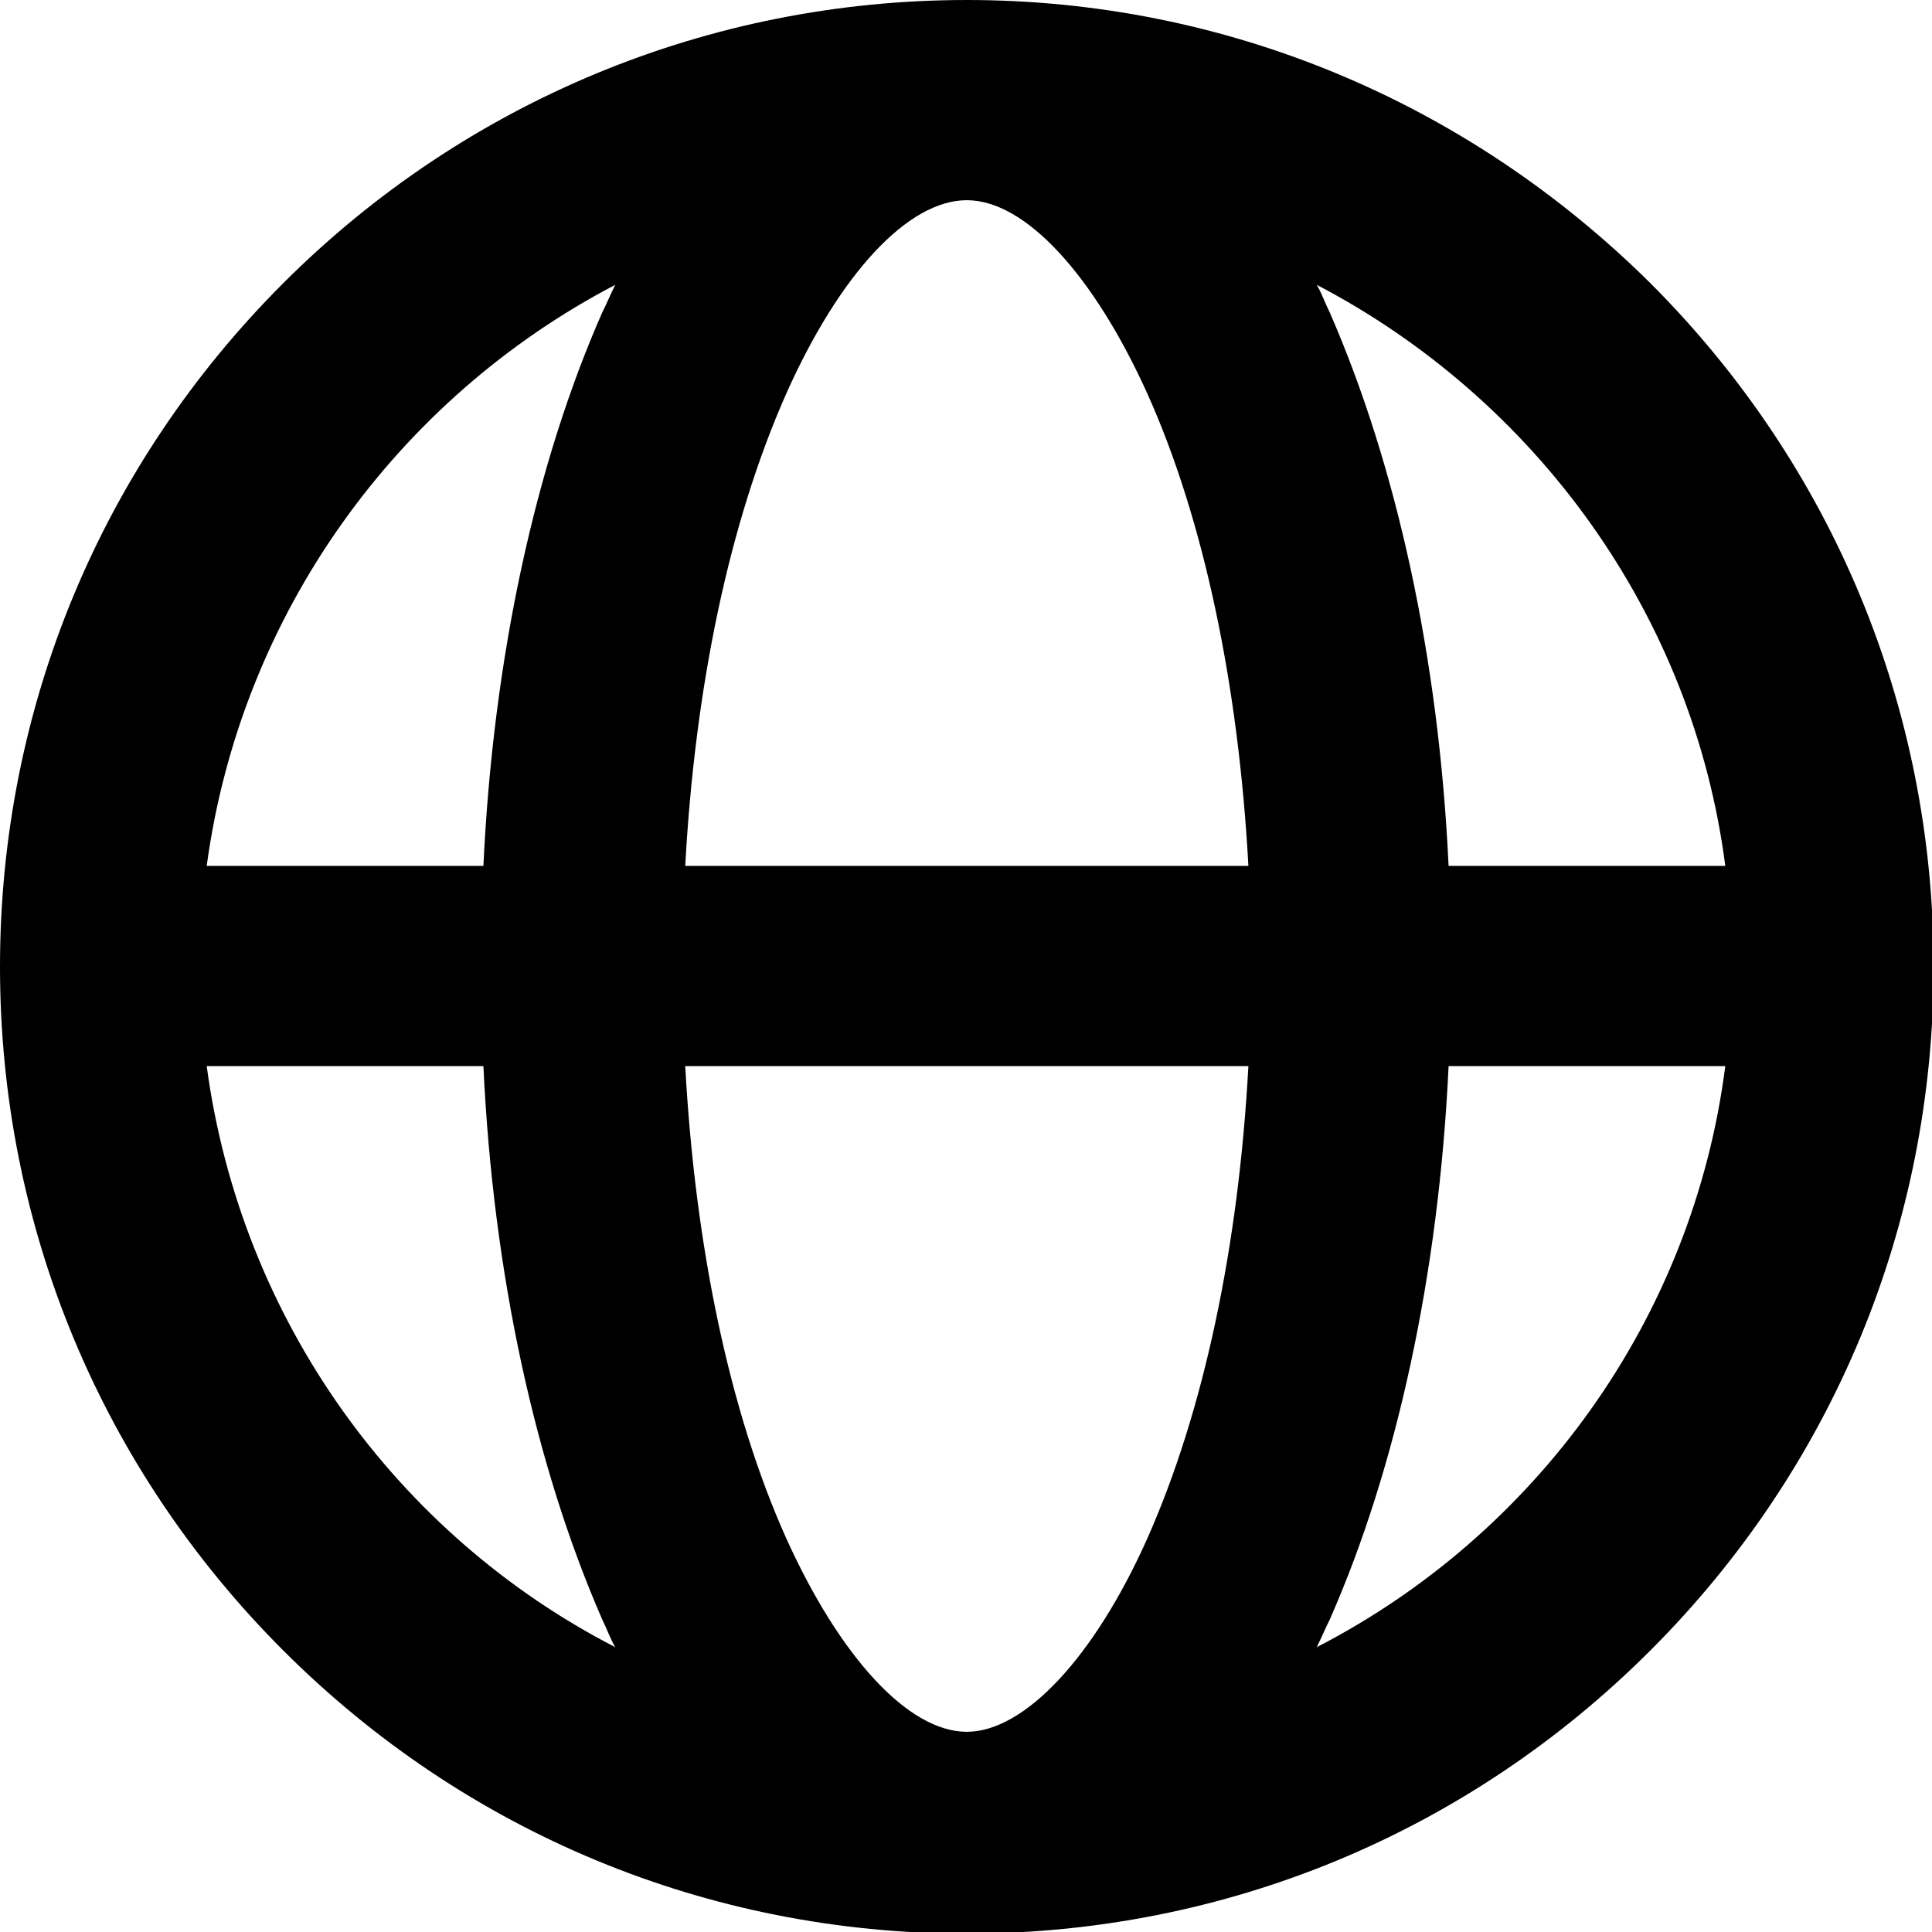 <?xml version="1.0" encoding="utf-8"?>
<svg version="1.1" xmlns="http://www.w3.org/2000/svg" xmlns:xlink="http://www.w3.org/1999/xlink" viewBox="0 0 118.7 118.7">
 <path fill="#000" d="M101.4,17.4C90.1,6.2,75.2,0,59.4,0s-30.8,6.2-42,17.4S0,43.5,0,59.4s6.2,30.8,17.4,42s26.1,17.4,42,17.4s30.8-6.2,42-17.4	s17.4-26.1,17.4-42S112.6,28.6,101.4,17.4z M106,53.2H89c-0.6-12.8-3.2-24.6-7.3-34c-0.3-0.6-0.5-1.2-0.8-1.7	C94.3,24.5,104,37.7,106,53.2z M59.4,106.4c-3.6,0-7.8-4.6-11.1-11.9c-3.5-7.8-5.6-18-6.2-29h34.6c-0.6,11-2.7,21.1-6.2,29	C67.2,101.9,62.9,106.4,59.4,106.4z M42.1,53.2c0.6-11,2.7-21.1,6.2-29c3.3-7.4,7.5-11.9,11.1-11.9c3.6,0,7.8,4.6,11.1,11.9	c3.5,7.8,5.6,18,6.2,29H42.1z M37.8,17.5c-0.3,0.6-0.5,1.1-0.8,1.7c-4.1,9.3-6.7,21.2-7.3,34h-17C14.8,37.7,24.4,24.5,37.8,17.5z	 M12.7,65.5h17c0.6,12.8,3.2,24.6,7.3,34c0.3,0.6,0.5,1.2,0.8,1.7C24.4,94.3,14.8,81.1,12.7,65.5z M80.9,101.2	c0.3-0.6,0.5-1.1,0.8-1.7c4.1-9.3,6.7-21.2,7.3-34h17C104,81.1,94.3,94.3,80.9,101.2z"/>
</svg>
